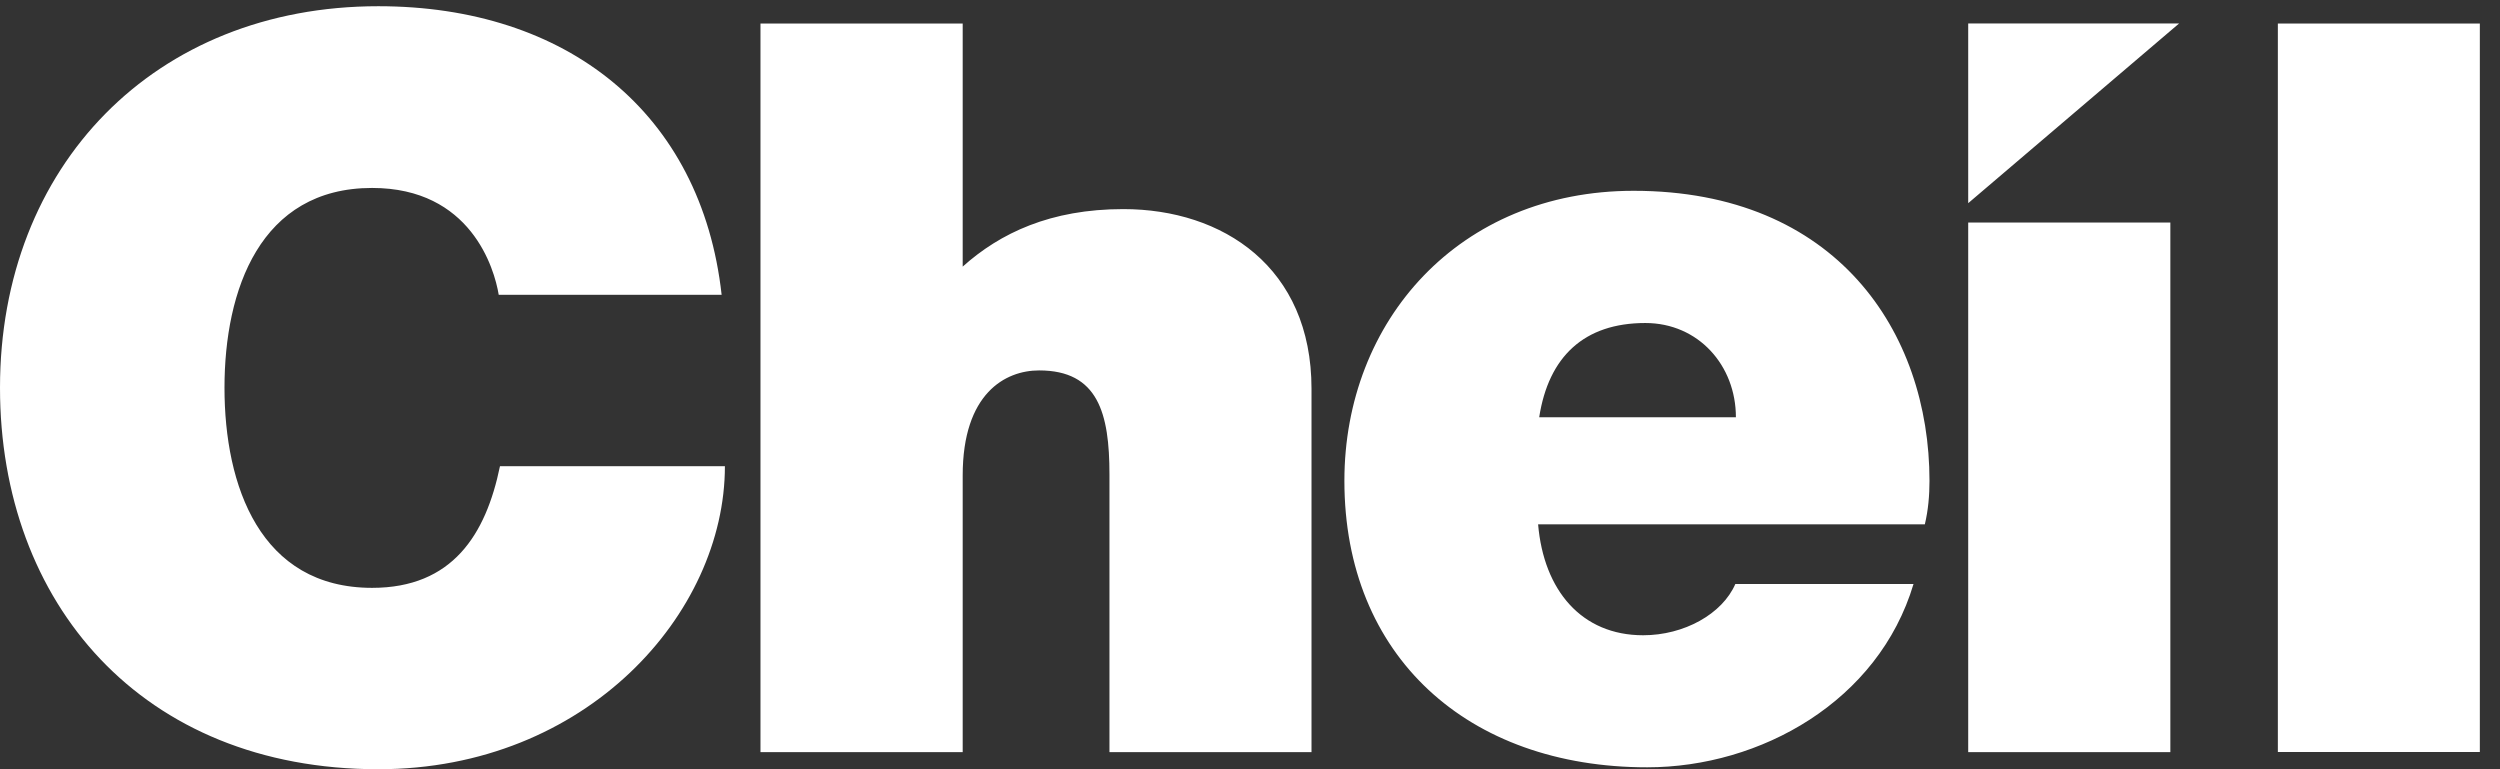 <svg width="78" height="24" viewBox="0 0 78 24" fill="none" xmlns="http://www.w3.org/2000/svg">
<rect x="0" y="0" width="78" height="24" fill="#333333" stroke="none"/>
<path fill-rule="evenodd" clip-rule="evenodd" d="M11.61 5.864C14.689 5.864 15.426 8.376 15.56 9.198H22.515C21.882 3.507 17.67 0.194 11.804 0.194C4.826 0.194 0 5.177 0 12.098C0 18.81 4.419 24 11.804 24C18.305 24 22.617 19.136 22.617 14.546H15.599C15.158 16.683 14.114 18.341 11.61 18.341C8.116 18.341 7.004 15.158 7.004 12.098C7.004 9.045 8.116 5.864 11.61 5.864ZM67.715 23.467H61.408V6.944H67.715V23.467ZM71.069 23.463H77.371V0.735H71.069V23.463ZM61.408 0.733V6.339L67.987 0.733H61.408ZM54.16 13.018C54.16 11.401 52.99 10.078 51.334 10.078C49.423 10.078 48.315 11.131 48.023 13.018H54.16ZM47.989 16.359C48.164 18.418 49.344 19.82 51.266 19.82C52.542 19.82 53.736 19.157 54.143 18.22H59.702C58.608 21.884 54.923 23.94 51.394 23.94C45.79 23.94 41.945 20.471 41.945 15.002C41.945 10.012 45.522 5.953 50.968 5.953C57.292 5.953 60.2 10.353 60.2 15.002C60.2 15.46 60.16 15.918 60.055 16.359H47.989ZM35.047 6.524C32.778 6.524 31.206 7.27 30.036 8.318V0.735H23.727V23.467H30.036V14.832C30.036 12.277 31.363 11.557 32.42 11.557C34.263 11.557 34.615 12.897 34.615 14.802V23.467H40.919V12.128C40.919 8.342 38.158 6.524 35.047 6.524Z" fill="white"/>
</svg>
